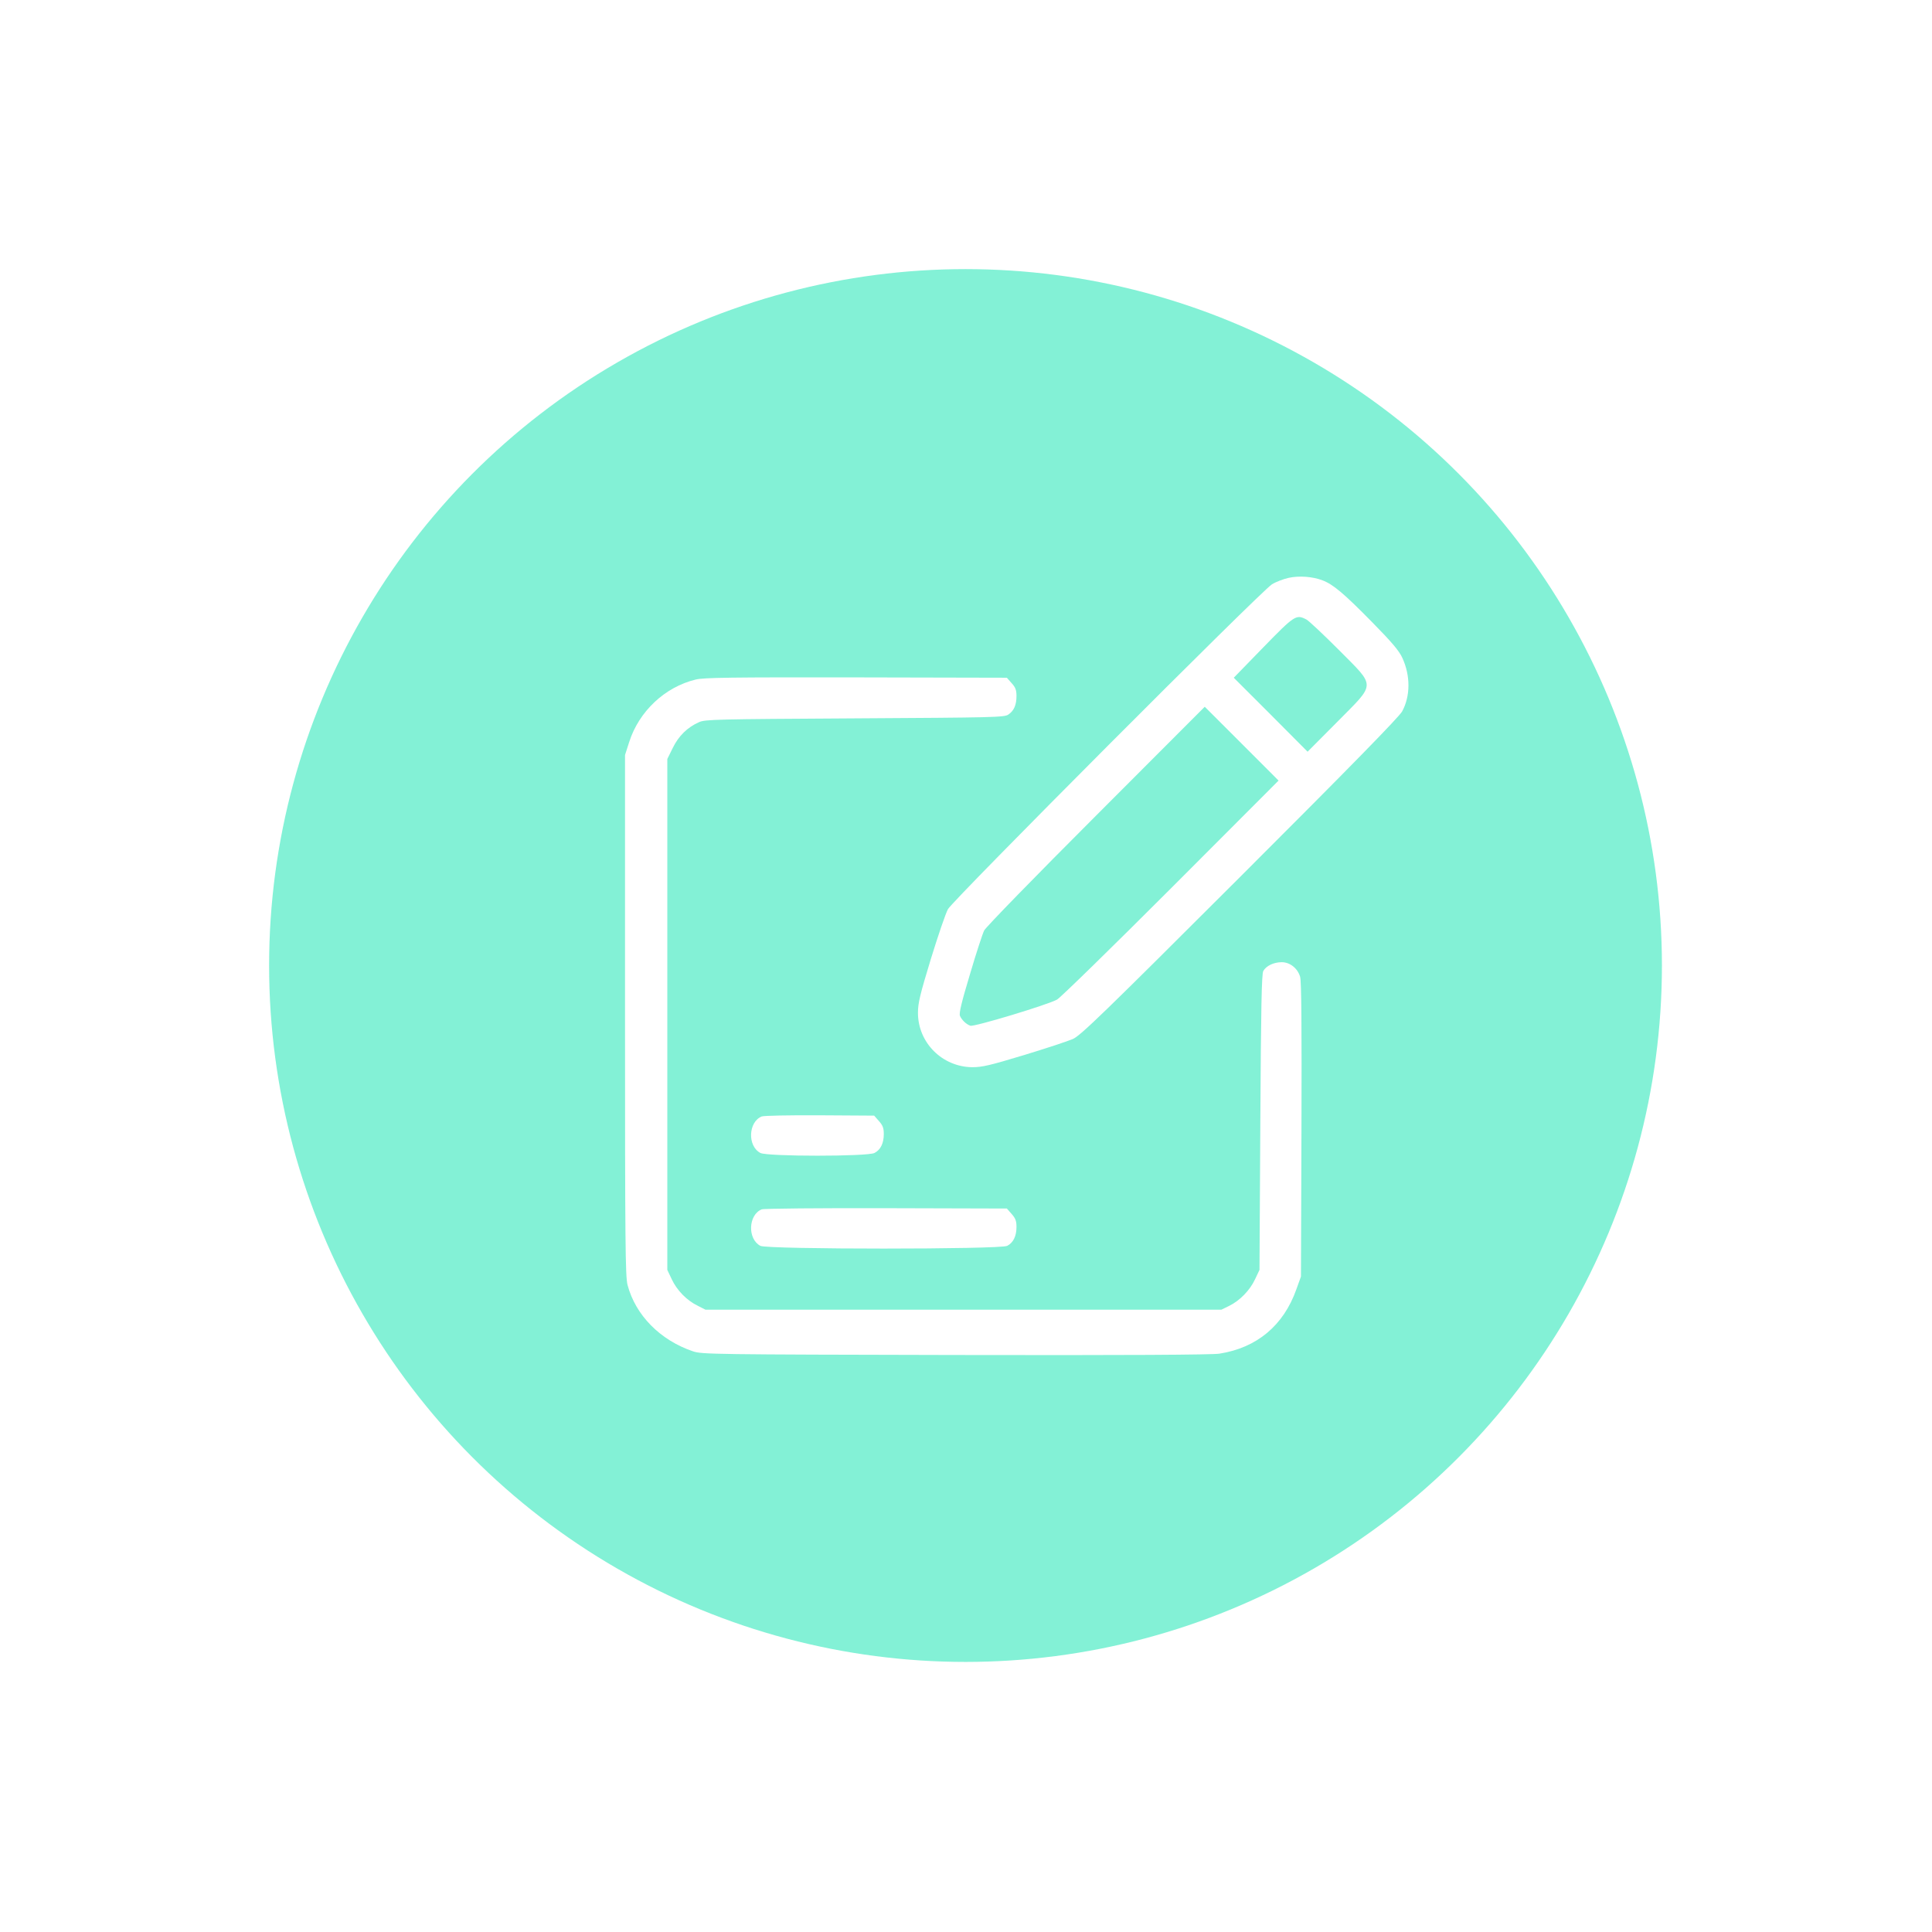<svg width='120' height='120' viewBox='0 0 120 120' fill='none' xmlns='http://www.w3.org/2000/svg'><g filter='url(#filter0_d_1351_8377)'><circle cx='59.97' cy='59.97' r='43.255' fill='#64EDCC' fill-opacity='0.8'/></g><path d='M80.032 35.893C79.713 35.965 79.249 36.14 79.002 36.294C78.363 36.676 59.221 55.87 58.881 56.467C58.736 56.725 58.263 58.116 57.819 59.558C57.15 61.752 57.016 62.299 57.016 62.907C57.016 64.761 58.52 66.265 60.385 66.286C61.013 66.286 61.487 66.172 63.599 65.534C64.959 65.122 66.33 64.668 66.639 64.534C67.133 64.308 68.514 62.968 77.014 54.479C83.916 47.586 86.894 44.537 87.09 44.186C87.605 43.239 87.615 41.971 87.1 40.858C86.904 40.426 86.461 39.9 85.225 38.643C83.494 36.882 82.804 36.294 82.144 36.047C81.537 35.81 80.681 35.748 80.032 35.893ZM81.145 38.479C81.299 38.561 82.196 39.406 83.154 40.364C85.482 42.713 85.482 42.383 83.051 44.846L81.217 46.69L78.93 44.392L76.632 42.095L78.466 40.209C80.424 38.2 80.506 38.149 81.145 38.479ZM72.748 55.159C69.07 58.837 65.887 61.948 65.66 62.082C65.135 62.391 60.498 63.792 60.272 63.71C60.004 63.617 59.725 63.339 59.623 63.092C59.561 62.927 59.725 62.237 60.251 60.496C60.632 59.197 61.034 57.982 61.127 57.796C61.219 57.6 64.341 54.396 68.06 50.677L74.829 43.898L77.117 46.185L79.414 48.483L72.748 55.159Z' fill='white'/><path d='M43.21 42.208C41.294 42.672 39.687 44.186 39.079 46.092L38.821 46.896V63.04C38.821 77.217 38.842 79.267 38.976 79.803C39.47 81.688 41.005 83.244 43.045 83.934C43.591 84.12 44.323 84.13 59.324 84.161C69.956 84.182 75.262 84.151 75.736 84.079C78.064 83.718 79.723 82.327 80.516 80.091L80.805 79.288L80.836 70.17C80.856 63.875 80.836 60.939 80.753 60.671C80.599 60.145 80.125 59.764 79.61 59.764C79.115 59.764 78.641 59.991 78.466 60.31C78.363 60.485 78.322 62.525 78.281 69.706L78.229 78.876L77.951 79.463C77.632 80.143 77.013 80.782 76.344 81.112L75.859 81.348H59.839H43.818L43.334 81.101C42.654 80.772 42.046 80.143 41.726 79.463L41.448 78.876V63.01V47.143L41.788 46.453C42.149 45.711 42.695 45.175 43.416 44.856C43.787 44.681 44.508 44.67 53.09 44.619C61.734 44.568 62.383 44.557 62.631 44.382C62.981 44.145 63.136 43.785 63.136 43.228C63.136 42.868 63.074 42.692 62.837 42.435L62.538 42.095L53.173 42.074C45.384 42.064 43.715 42.084 43.21 42.208Z' fill='white'/><path d='M47.311 69.346C46.476 69.686 46.415 71.18 47.228 71.612C47.641 71.839 53.905 71.839 54.317 71.612C54.698 71.416 54.894 71.004 54.894 70.438C54.894 70.067 54.832 69.902 54.595 69.634L54.296 69.294L50.907 69.273C49.052 69.263 47.424 69.294 47.311 69.346Z' fill='white'/><path d='M47.311 75.115C46.476 75.455 46.415 76.949 47.228 77.382C47.651 77.608 62.137 77.608 62.559 77.382C62.94 77.186 63.136 76.774 63.136 76.207C63.136 75.836 63.074 75.671 62.837 75.404L62.538 75.064L55.028 75.043C50.907 75.033 47.424 75.064 47.311 75.115Z' fill='white'/><defs><filter id='filter0_d_1351_8377' x='0.715' y='0.715' width='118.51' height='118.51' filterUnits='userSpaceOnUse' color-interpolation-filters='sRGB'><feFlood flood-opacity='0' result='BackgroundImageFix'/><feColorMatrix in='SourceAlpha' type='matrix' values='0 0 0 0 0 0 0 0 0 0 0 0 0 0 0 0 0 0 127 0' result='hardAlpha'/><feOffset/><feGaussianBlur stdDeviation='8'/><feColorMatrix type='matrix' values='0 0 0 0 0.196 0 0 0 0 0.196 0 0 0 0 0.279 0 0 0 0.08 0'/><feBlend mode='multiply' in2='BackgroundImageFix' result='effect1_dropShadow_1351_8377'/><feBlend mode='normal' in='SourceGraphic' in2='effect1_dropShadow_1351_8377' result='shape'/></filter></defs></svg>